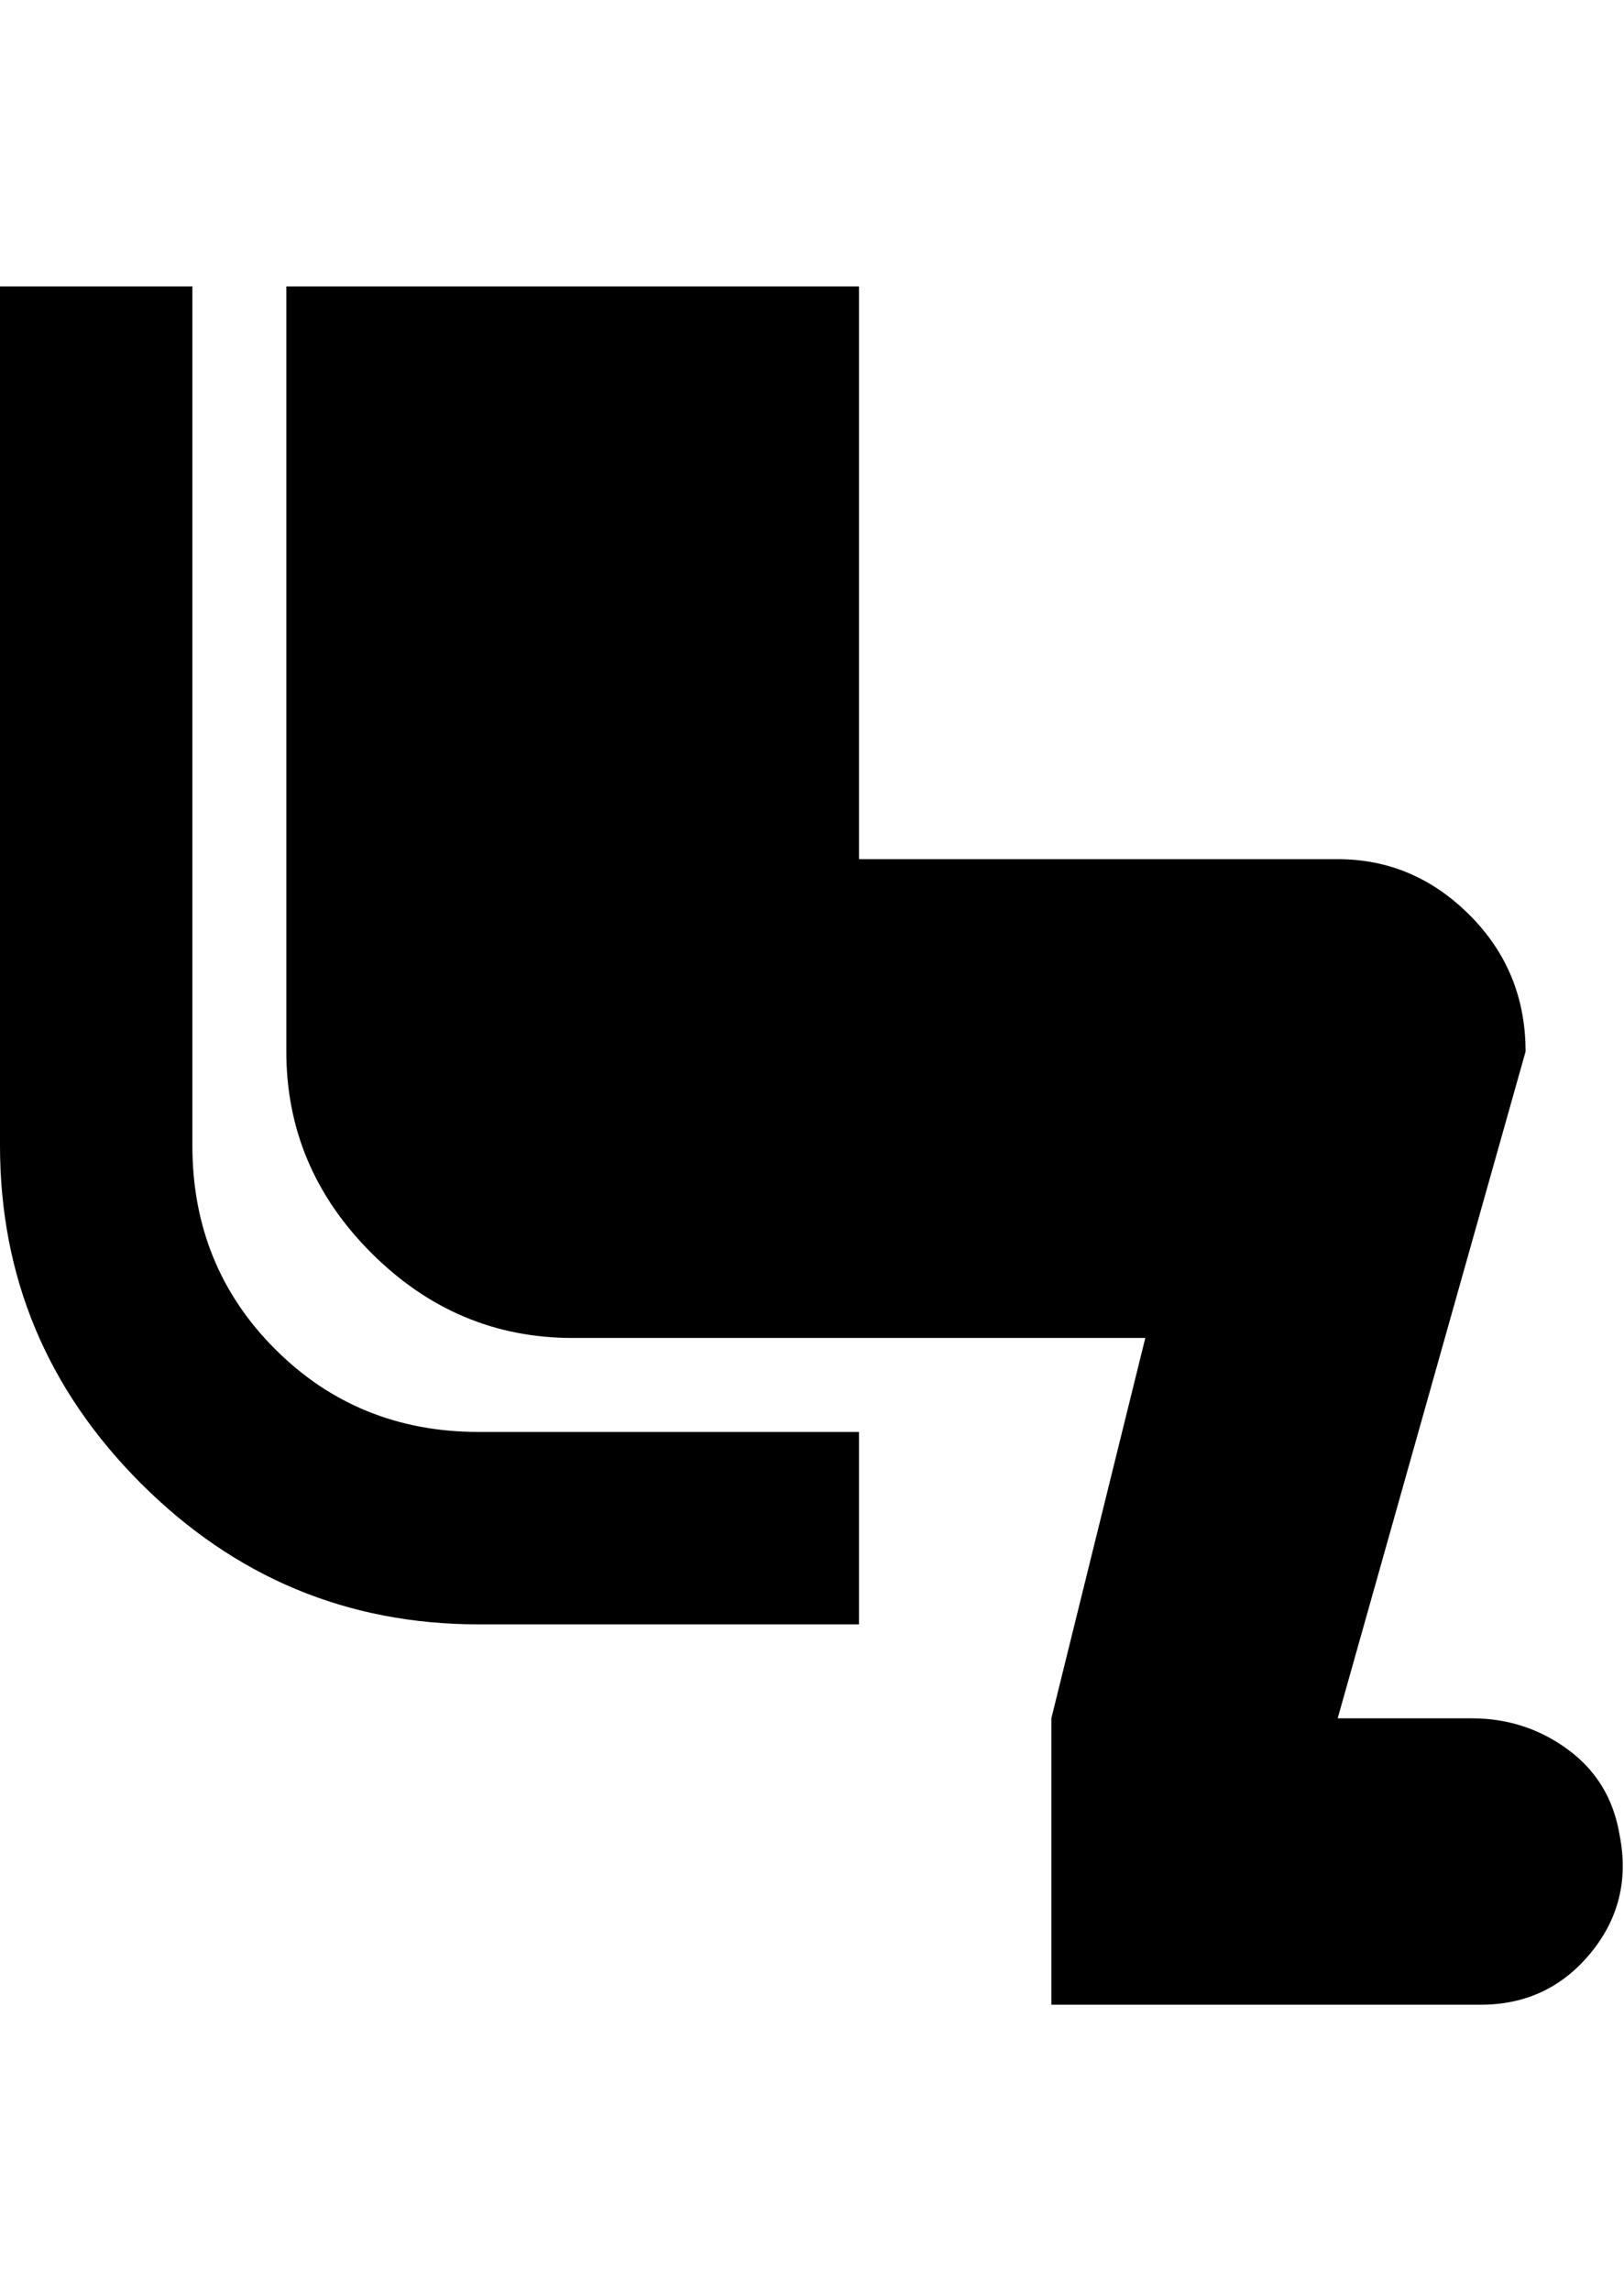 <svg xmlns="http://www.w3.org/2000/svg" viewBox="0 0 363 512"><path d="M362 410q3 15-6.5 26.5t-24.5 11.5h-96v-64l21-85h-128q-26 0-45-19t-19-45v-171h128v128h107q17 0 29.5 12.5t12.5 30.5l-42 149h30q12 0 21.5 7t11.5 19zm-319-154q0 27 18.5 45.5t45.5 18.5h85v43h-85q-44 0-75.5-31.5t-31.5-75.5v-192h43v192z"/></svg>